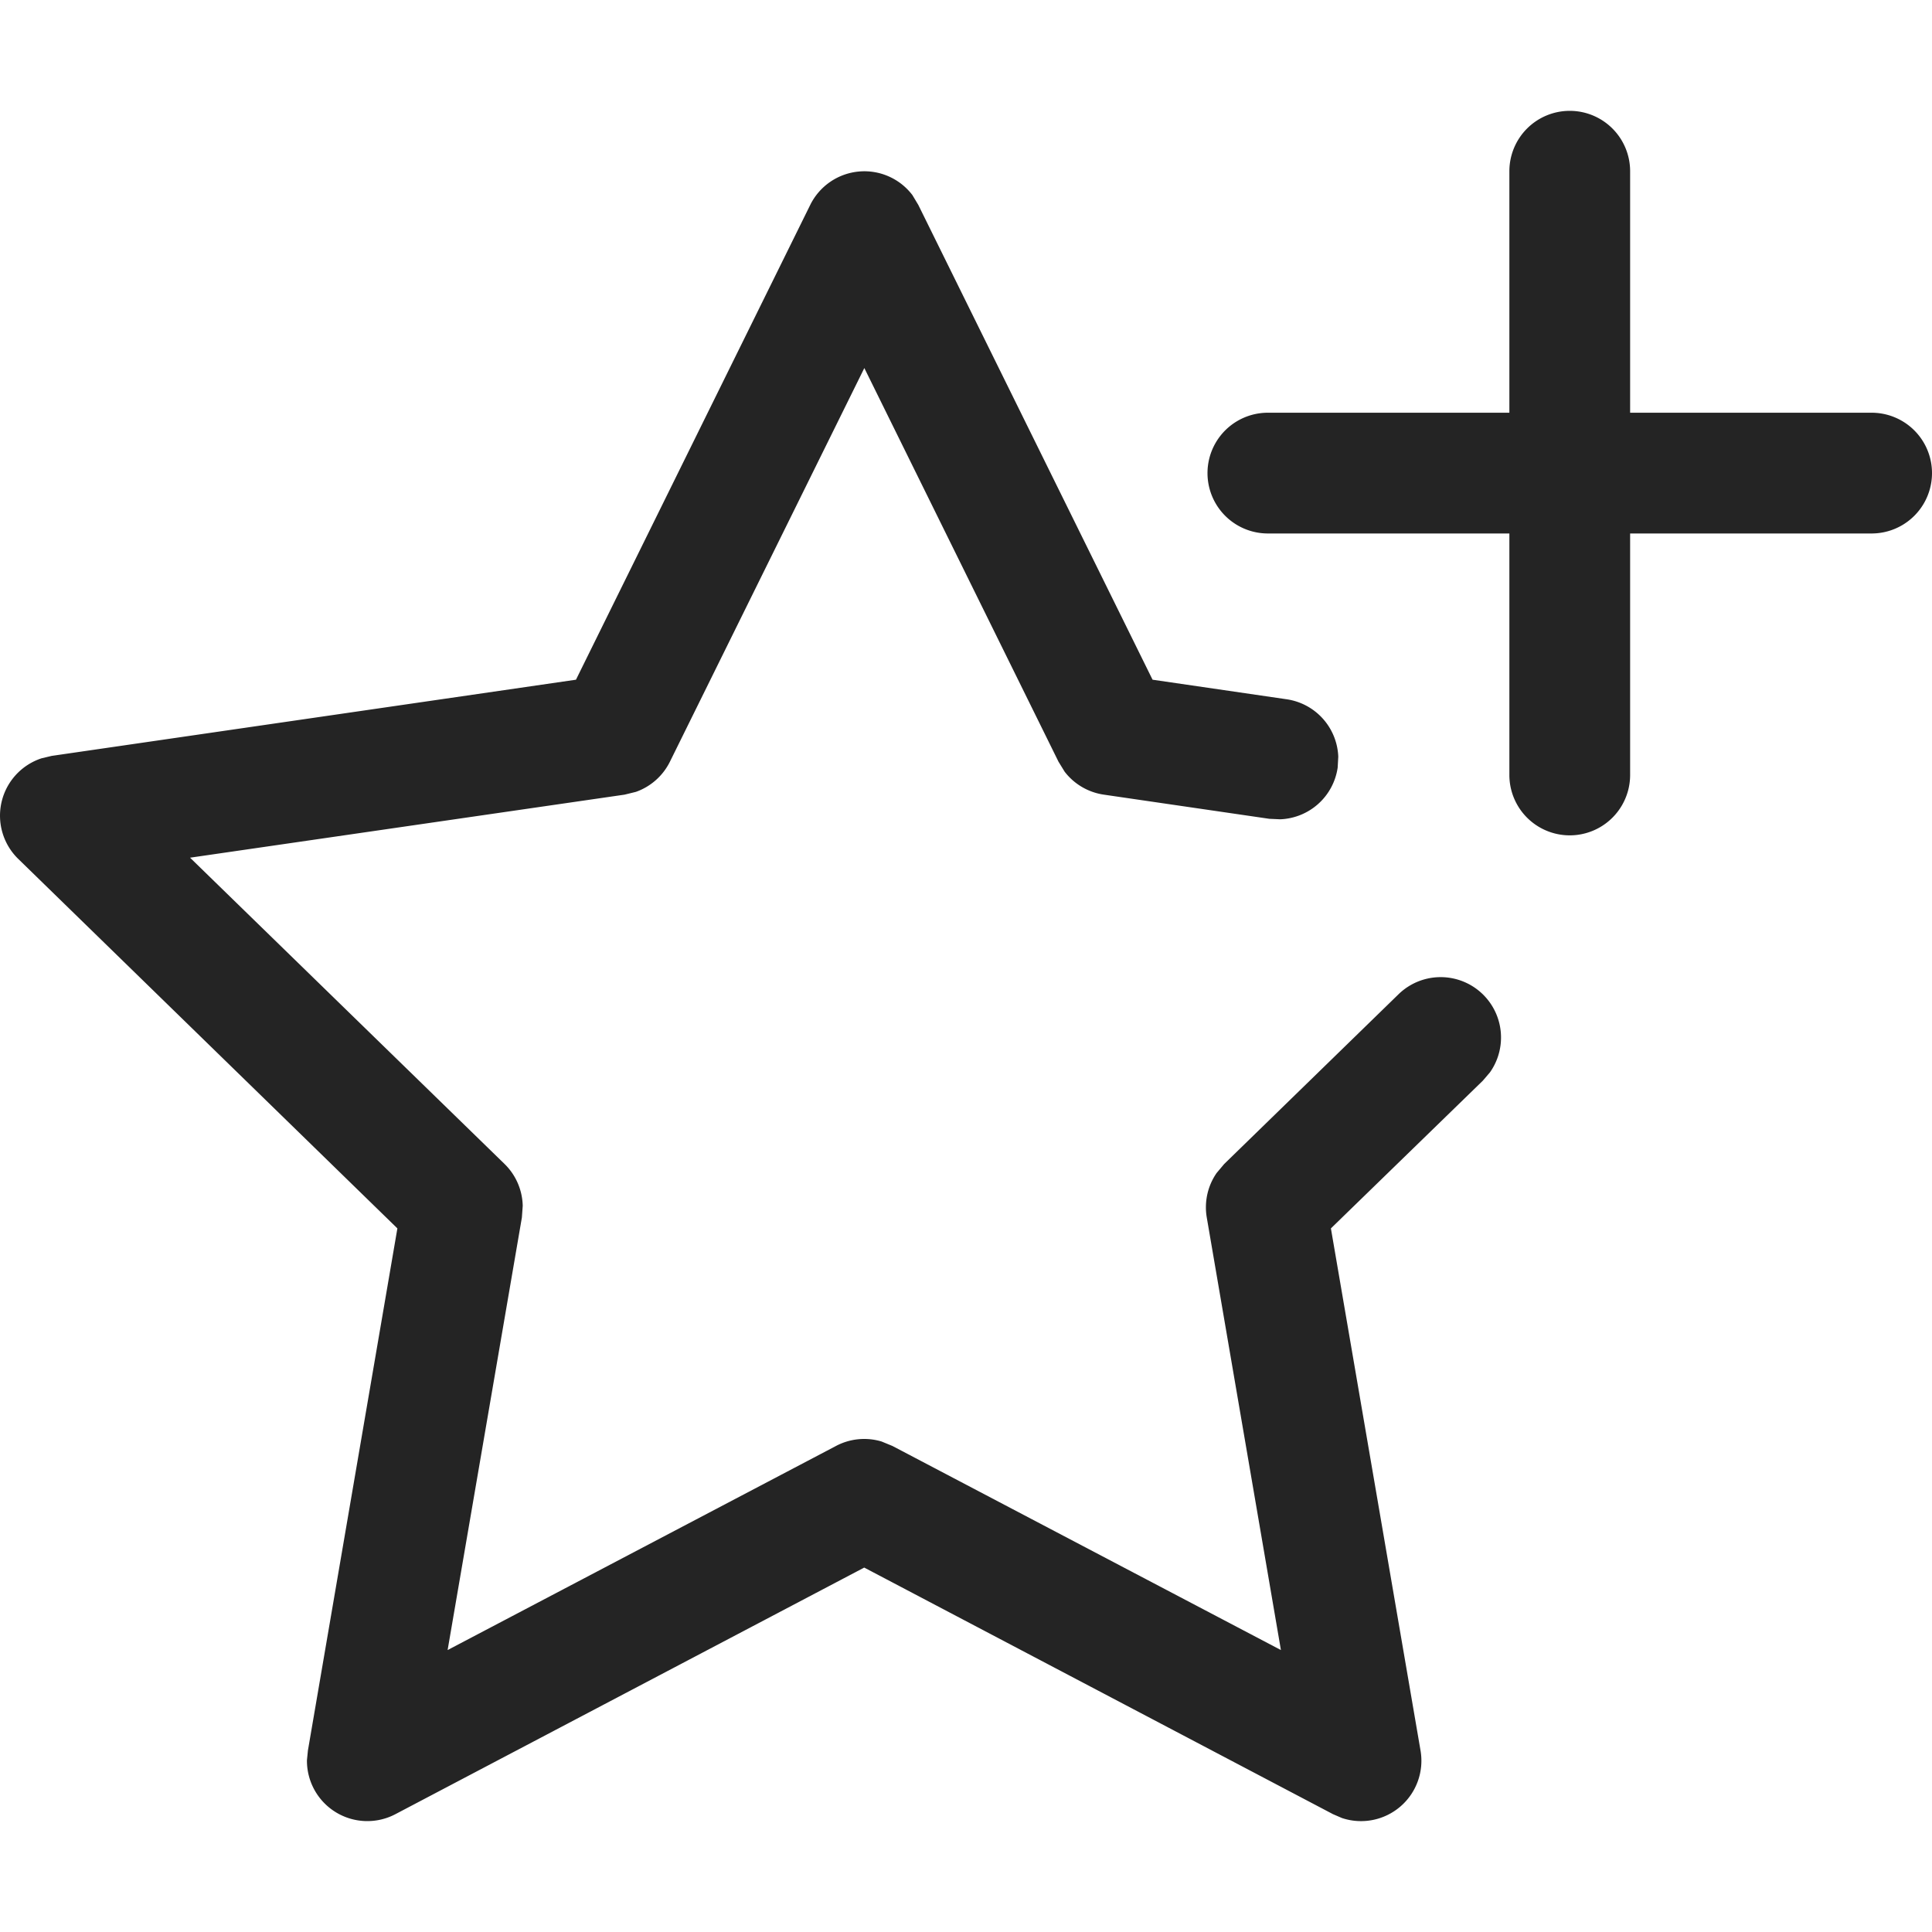 <svg width="16" height="16" fill="none" viewBox="0 0 16 16">
  <path fill="#242424" d="M13 .918a.5.5 0 0 1 .5.5v2h2a.5.5 0 1 1 0 1h-2v2a.5.5 0 1 1-1 0v-2h-2a.5.5 0 0 1 0-1h2v-2a.5.5 0 0 1 .5-.5Zm-5.442.7a.5.5 0 0 0-.848.079L4.77 5.629.428 6.26l-.084.02a.5.5 0 0 0-.193.833l3.14 3.06-.741 4.324-.008.08a.5.5 0 0 0 .733.447l3.882-2.042 3.882 2.042.074.032a.5.5 0 0 0 .651-.56l-.742-4.323L12.28 8.95l.059-.069a.5.5 0 0 0-.757-.647L10.138 9.64l-.063.075a.5.5 0 0 0-.081.368l.614 3.582-3.217-1.69-.09-.037a.5.5 0 0 0-.376.036l-3.218 1.691.615-3.582.007-.097a.5.5 0 0 0-.15-.346L1.574 7.103l3.598-.522.094-.023a.5.5 0 0 0 .282-.25l1.61-3.26 1.608 3.26.051.083a.5.5 0 0 0 .325.19l1.37.2.09.004a.5.5 0 0 0 .476-.428l.005-.09a.5.5 0 0 0-.428-.476l-1.11-.162-1.94-3.932-.048-.08Z"/>
</svg>
